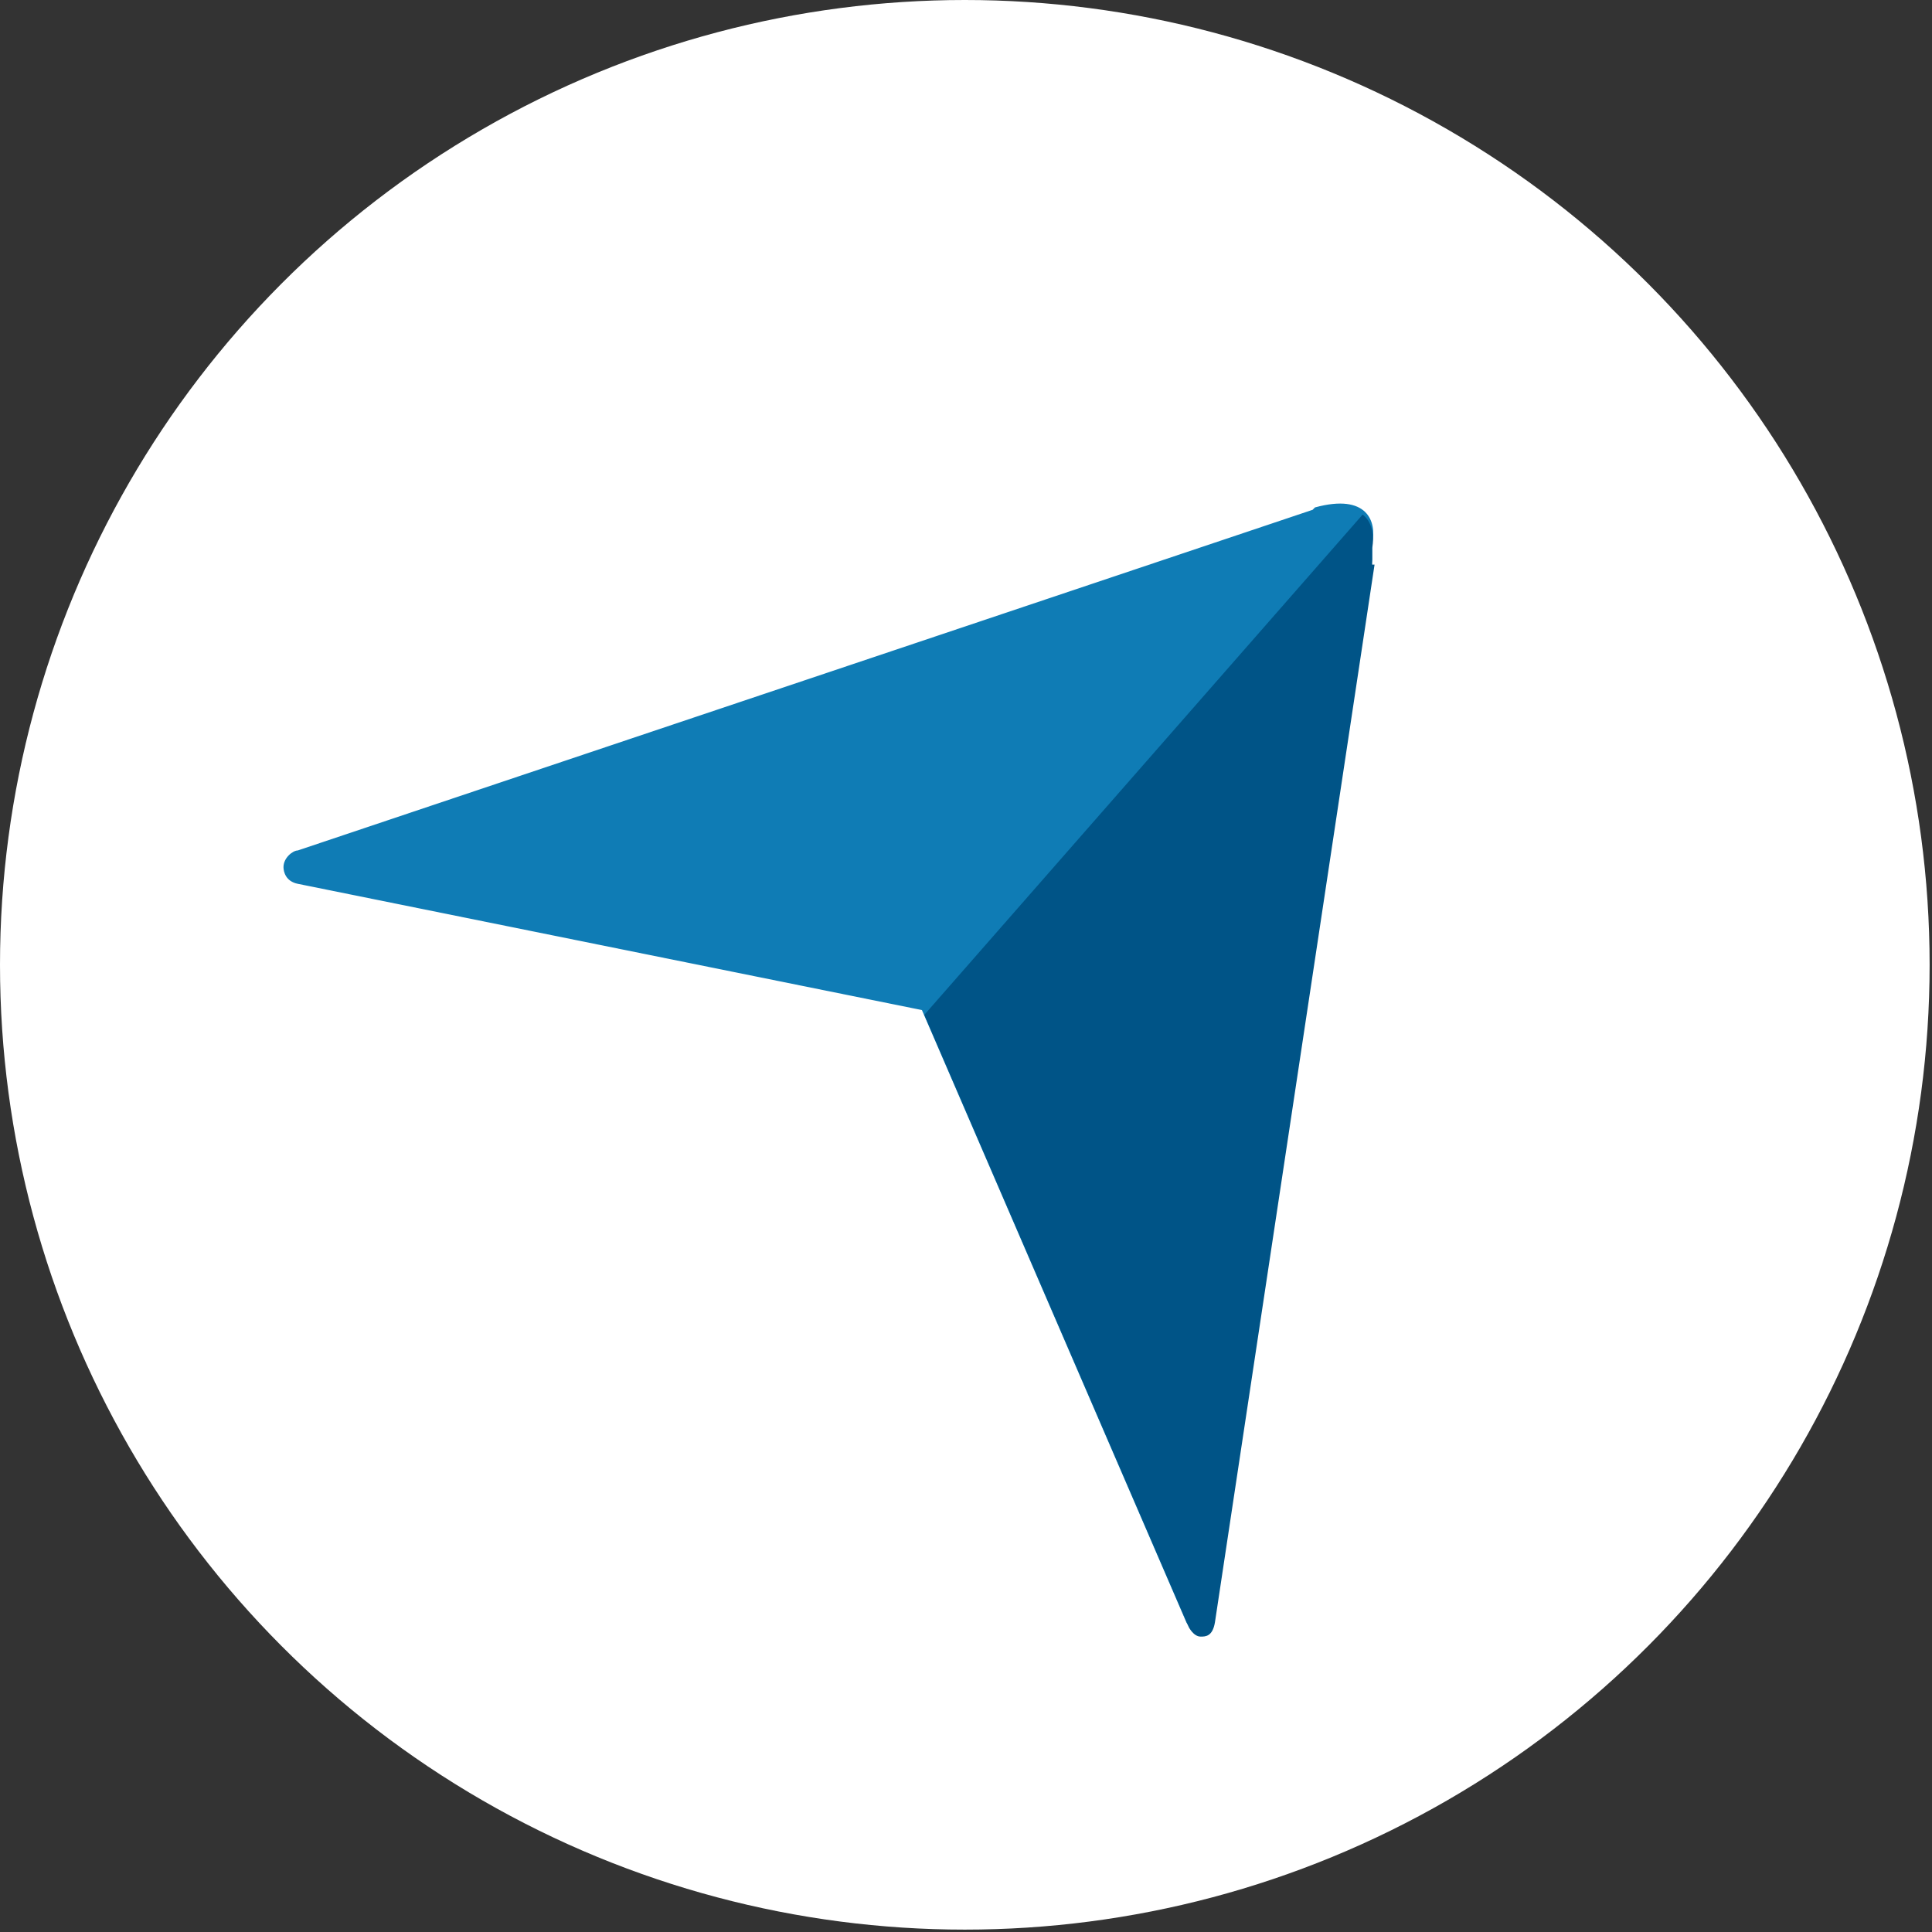 <?xml version="1.0" encoding="UTF-8"?>
<svg id="Layer_1" xmlns="http://www.w3.org/2000/svg" version="1.1" viewBox="0 0 81.1 81.1">
  <rect x="0" y="0" width="81.1" height="81.1" fill="#333333" stroke="none"/>
  <!-- Generator: Adobe Illustrator 29.4.0, SVG Export Plug-In . SVG Version: 2.1.0 Build 152)  -->
  <defs>
    <style>
      .st0 {
        fill: #fff;
      }

      .st1 {
        fill: #005487;
      }

      .st2 {
        fill: #0f7cb5;
      }
    </style>
  </defs>
  <circle class="st0" cx="40.5" cy="40.5" r="40.5"/>
  <g>
    <path class="st2" d="M55.1,21.4l-42.6,14.3c-.2,0-.6.3-.6.7,0,.2.1.6.6.7l26.2,5.3,11.1,25.7s.2.4.5.4c.2,0,.5,0,.6-.6l6.7-44.4v-.7c.2-.9-.2-2.1-2.4-1.5"/>
    <path class="st1" d="M57.6,23.7h0v-.7c.1-.5,0-1.1-.4-1.4l-18.4,21,11.1,25.7s.2.4.5.4c.2,0,.5,0,.6-.6l6.7-44.4Z"/>
  </g>
</svg>